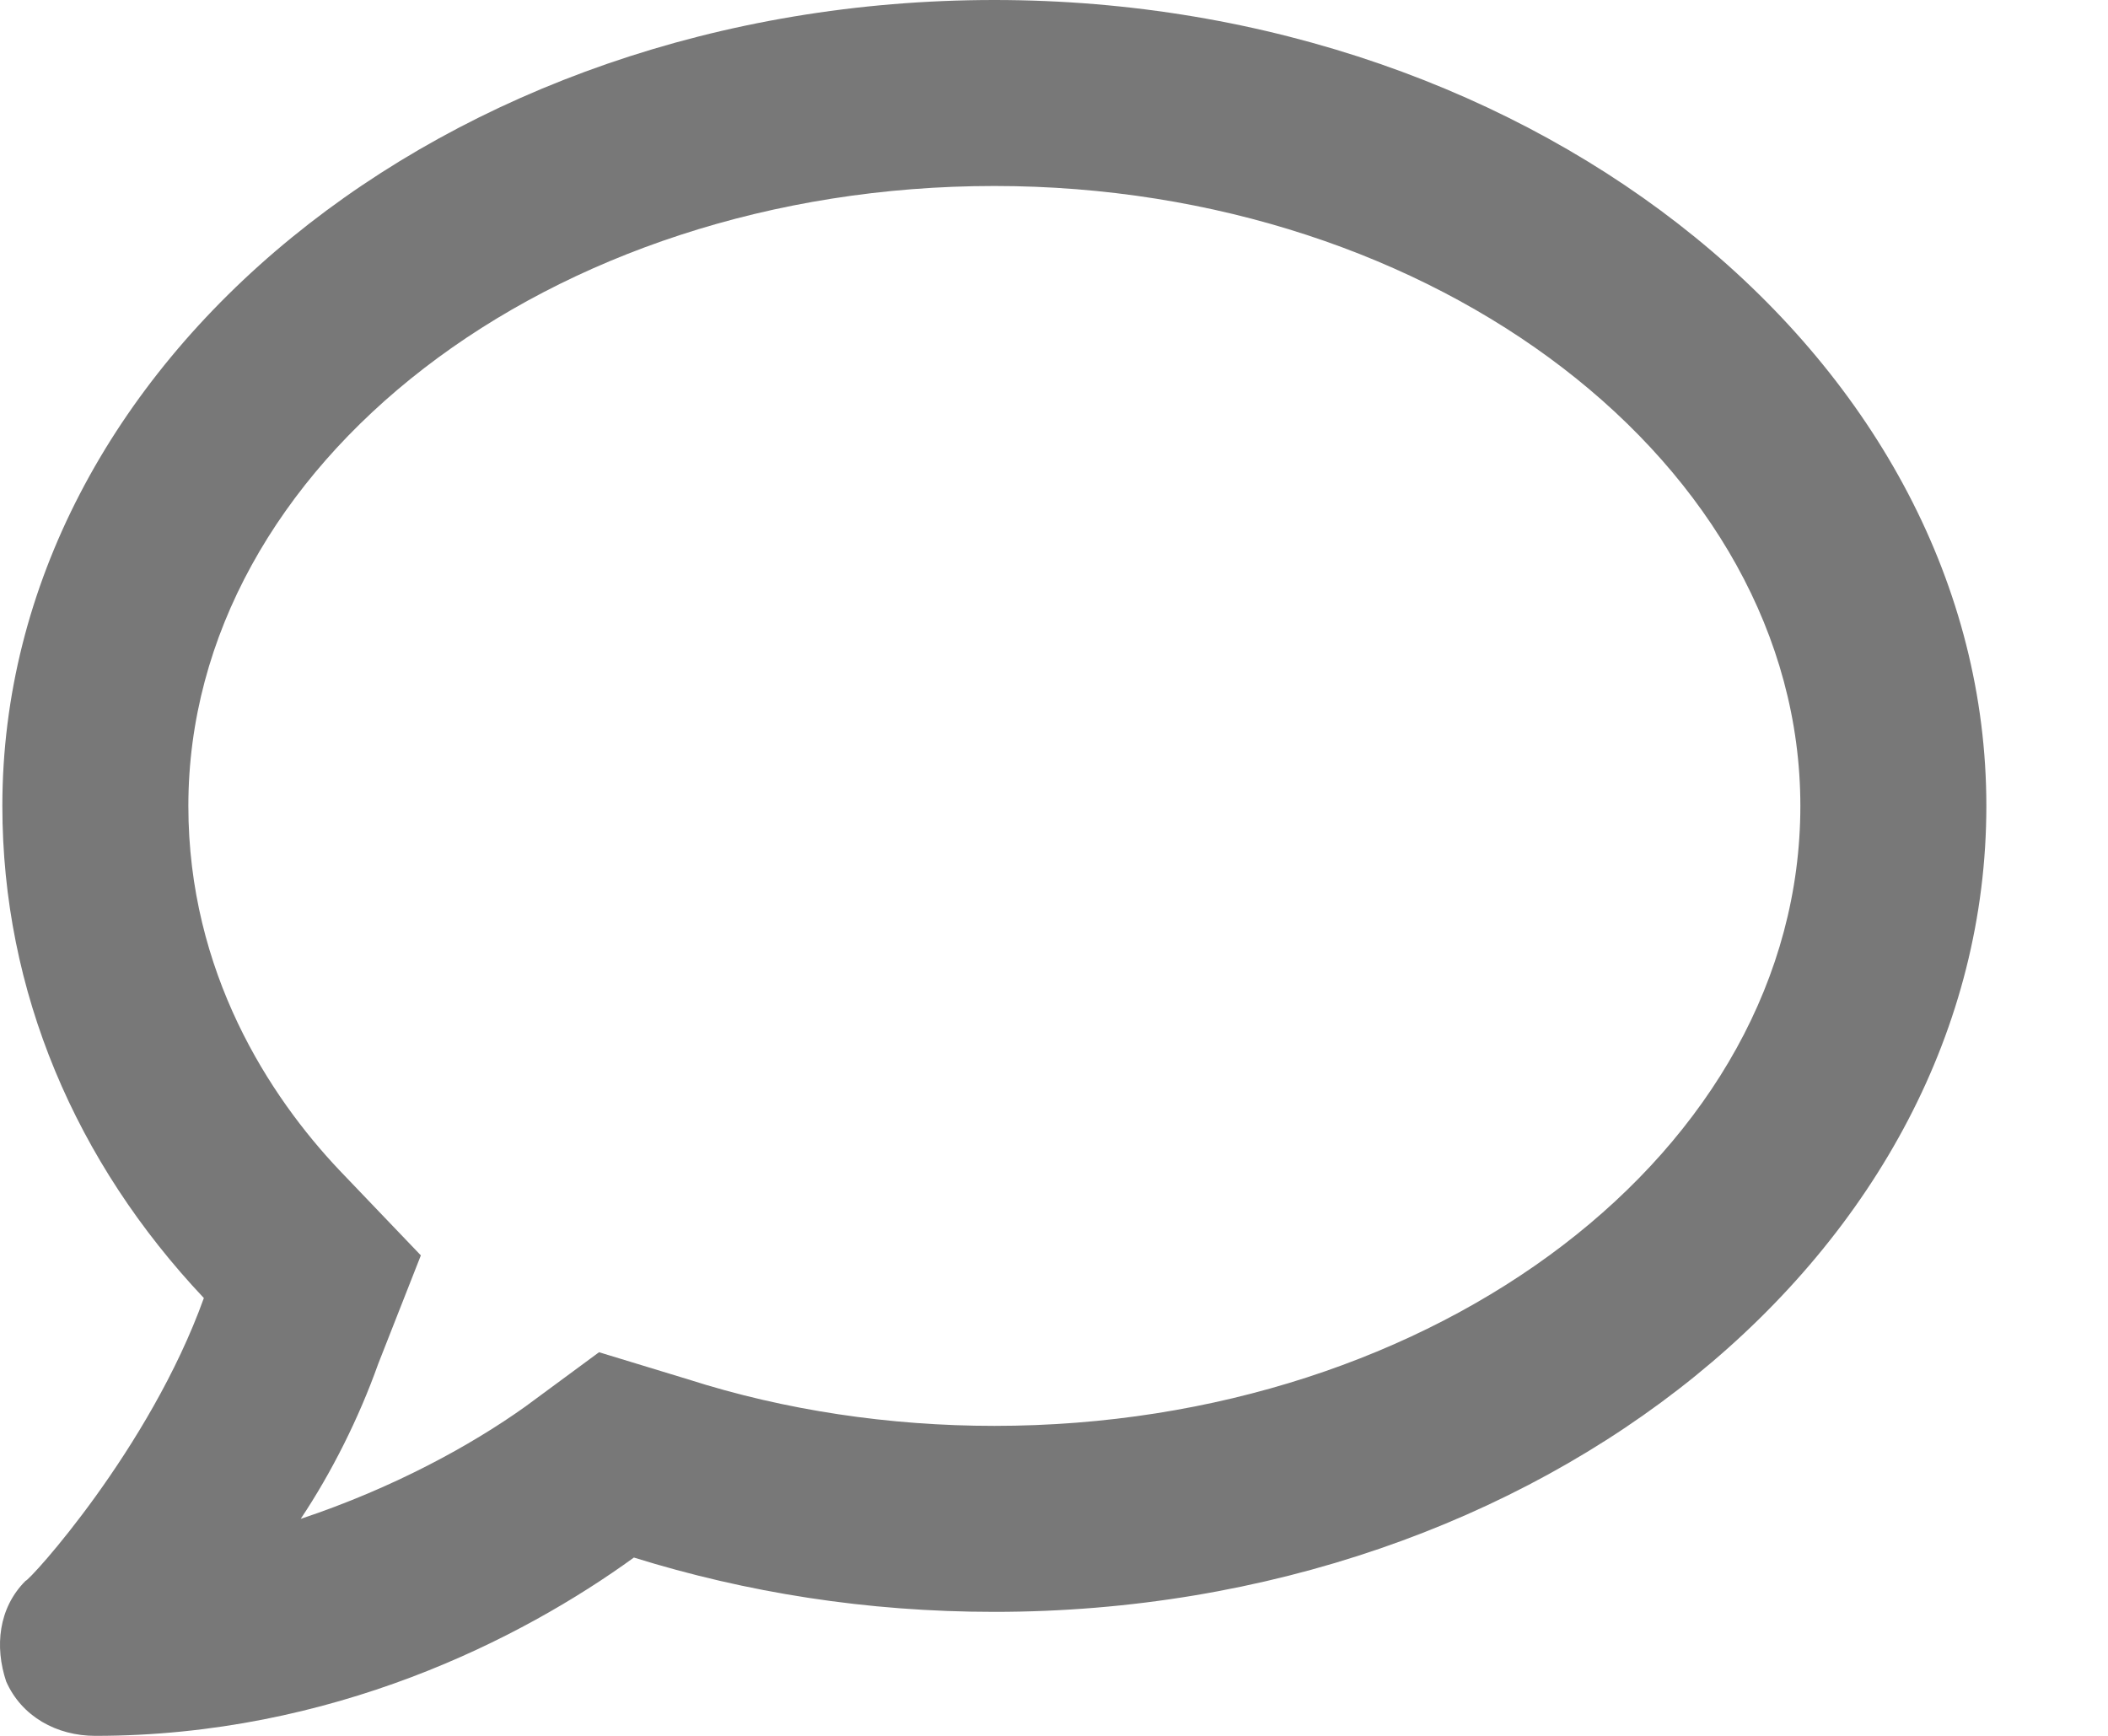 <svg width="17" height="14" viewBox="0 0 17 14" fill="none" xmlns="http://www.w3.org/2000/svg">
<path d="M8.019 0C3.581 0 0.019 2.938 0.019 6.5C0.019 8 0.612 9.375 1.644 10.469C1.206 11.688 0.237 12.75 0.206 12.75C-0.013 12.969 -0.044 13.281 0.05 13.562C0.175 13.844 0.456 14 0.769 14C2.675 14 4.206 13.219 5.112 12.562C6.019 12.844 6.987 13 8.019 13C12.425 13 16.019 10.094 16.019 6.5C16.019 2.938 12.425 0 8.019 0ZM8.019 11.5C7.175 11.5 6.331 11.375 5.55 11.125L4.831 10.906L4.237 11.344C3.8 11.656 3.175 12 2.425 12.25C2.675 11.875 2.894 11.438 3.05 11L3.394 10.125L2.737 9.438C2.175 8.844 1.519 7.844 1.519 6.5C1.519 3.75 4.425 1.5 8.019 1.5C11.581 1.5 14.519 3.75 14.519 6.5C14.519 9.281 11.581 11.5 8.019 11.5Z" fill="#787878"/>
</svg>
